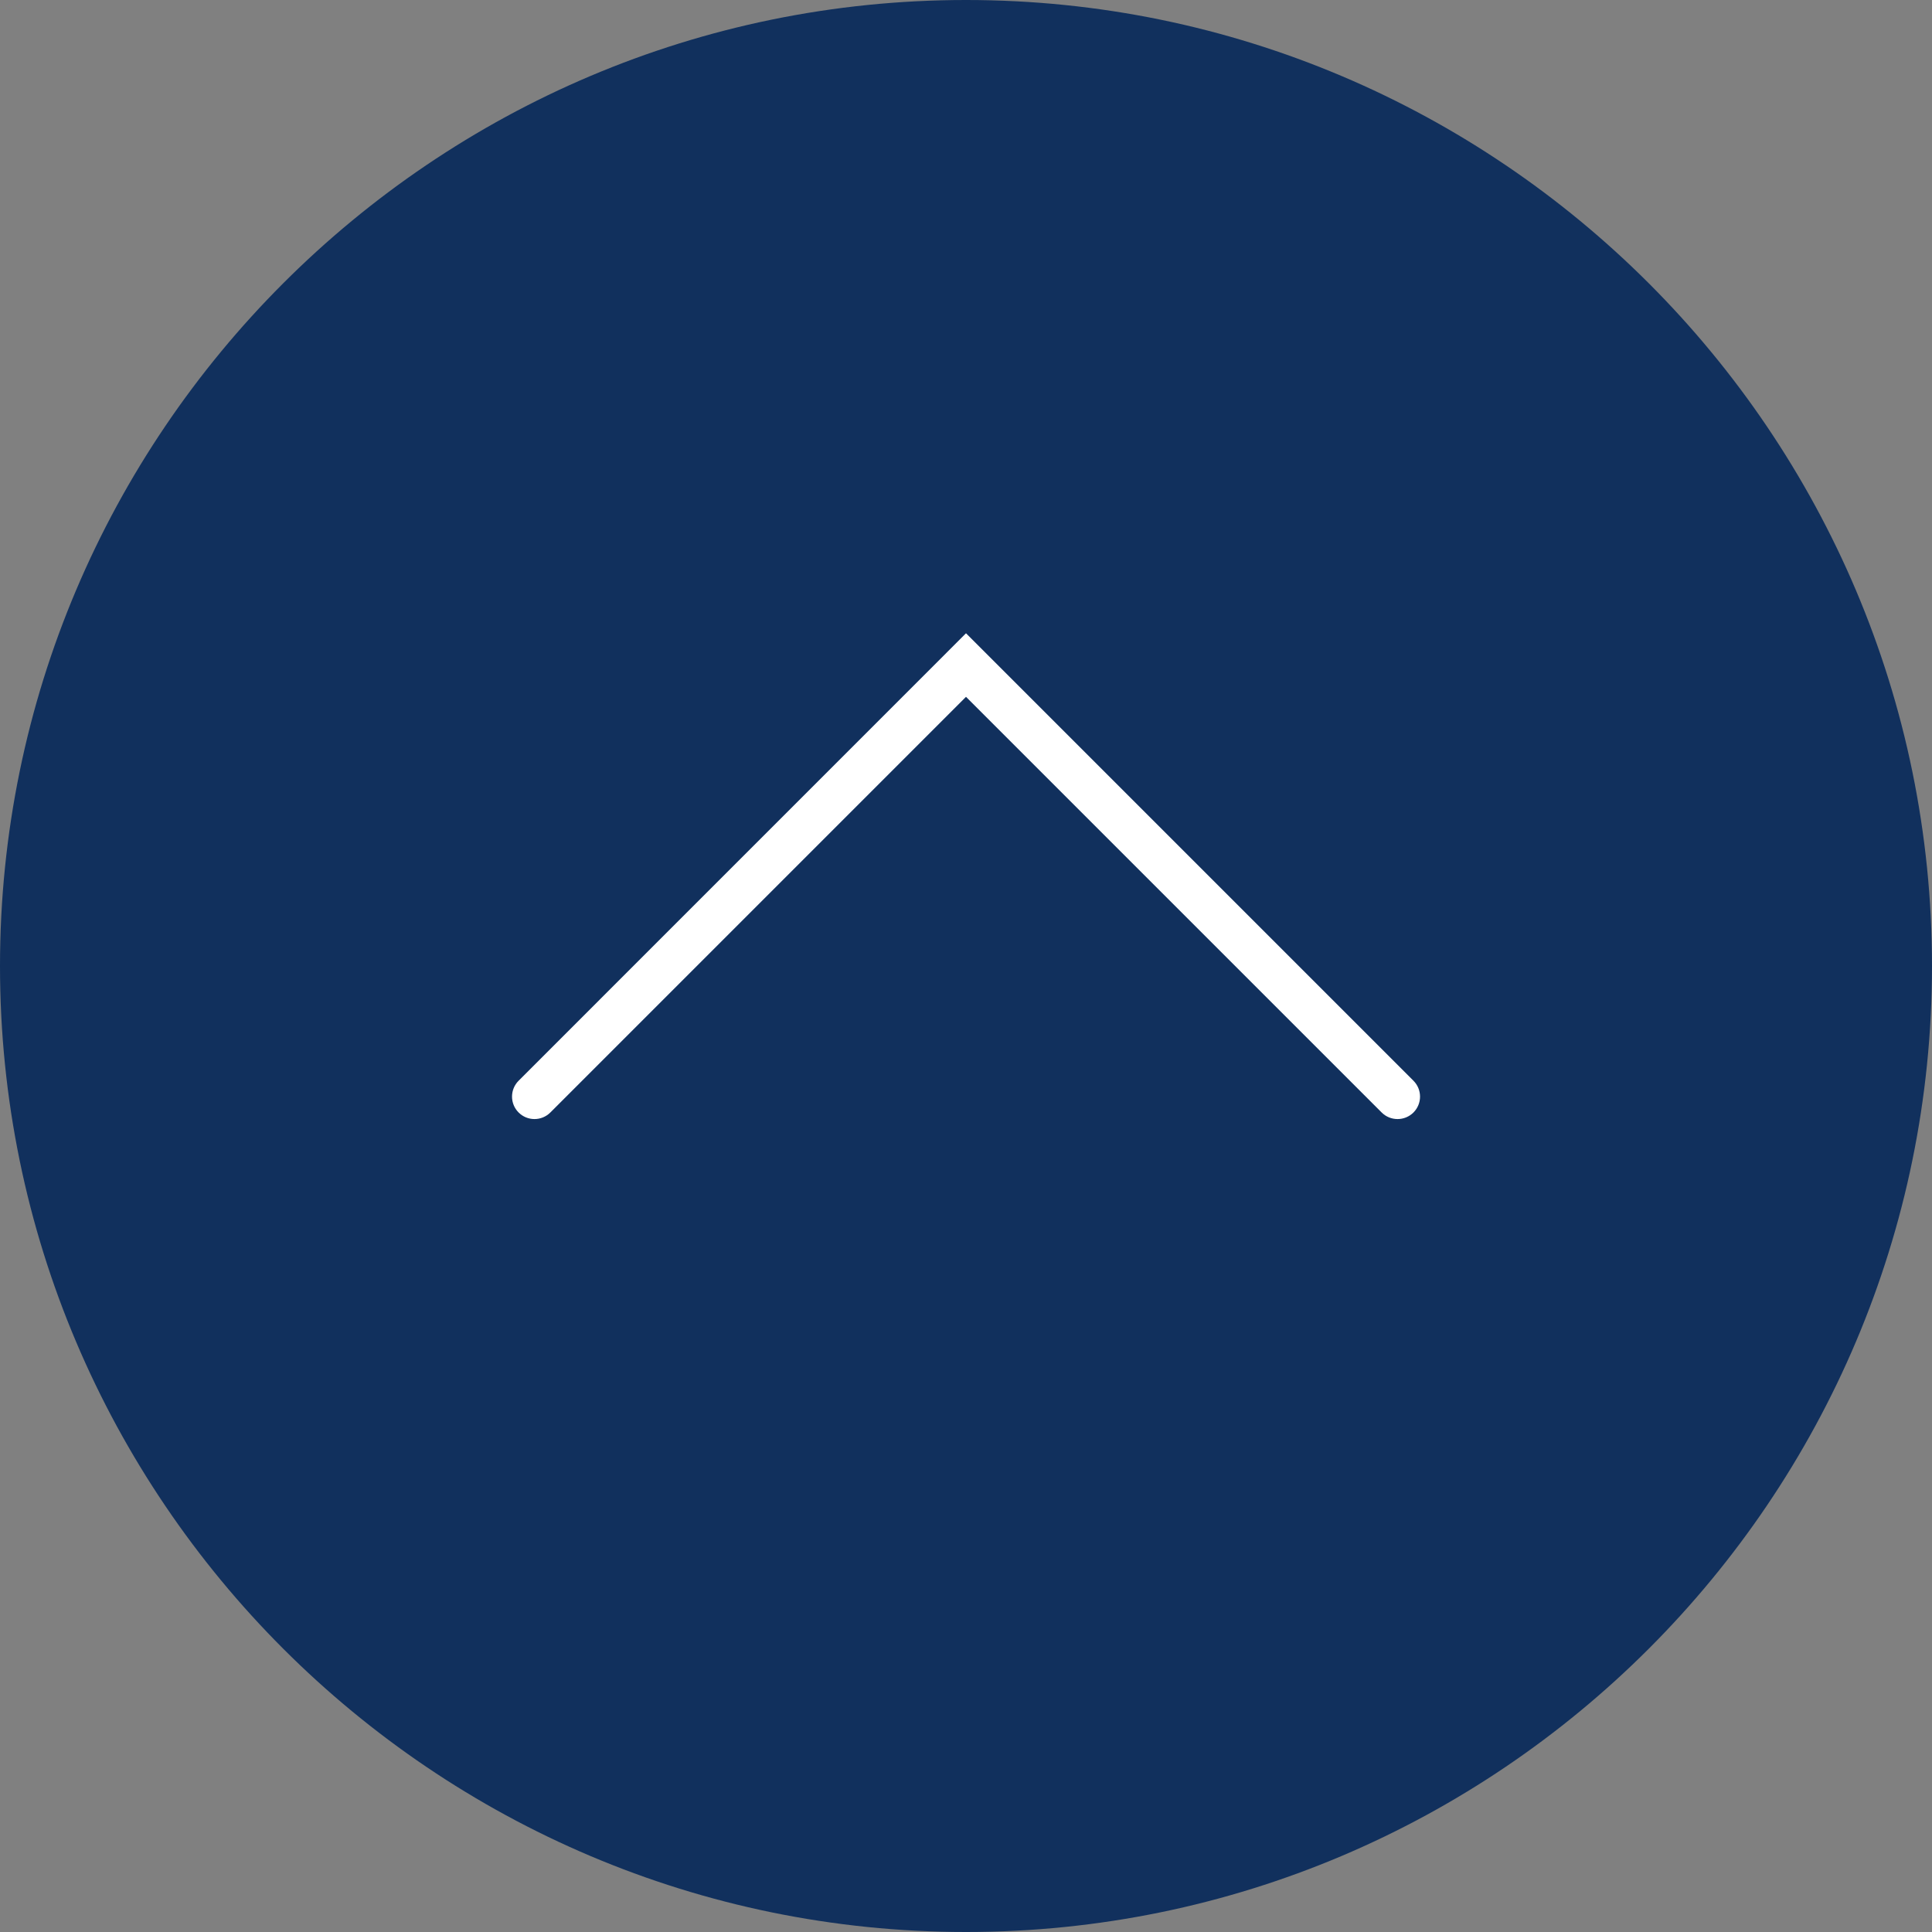 <svg width="28" height="28" viewBox="0 0 28 28" fill="none" xmlns="http://www.w3.org/2000/svg">
<rect x="0" y="0" width="28" height="28" fill="#808080" stroke="none"/>
<path d="M14 0C21.72 0 28 6.28 28 14C28 21.72 21.72 28 14 28C6.28 28 0 21.72 0 14C0 6.28 6.28 0 14 0Z" fill="#11305D"/>
<path d="M14 9.178L20.485 15.663C20.612 15.79 20.612 15.996 20.485 16.123C20.358 16.25 20.151 16.25 20.024 16.123L14 10.099L7.976 16.123C7.849 16.25 7.643 16.25 7.516 16.123C7.389 15.996 7.389 15.79 7.516 15.663L14 9.178Z" fill="white"/>
</svg>
